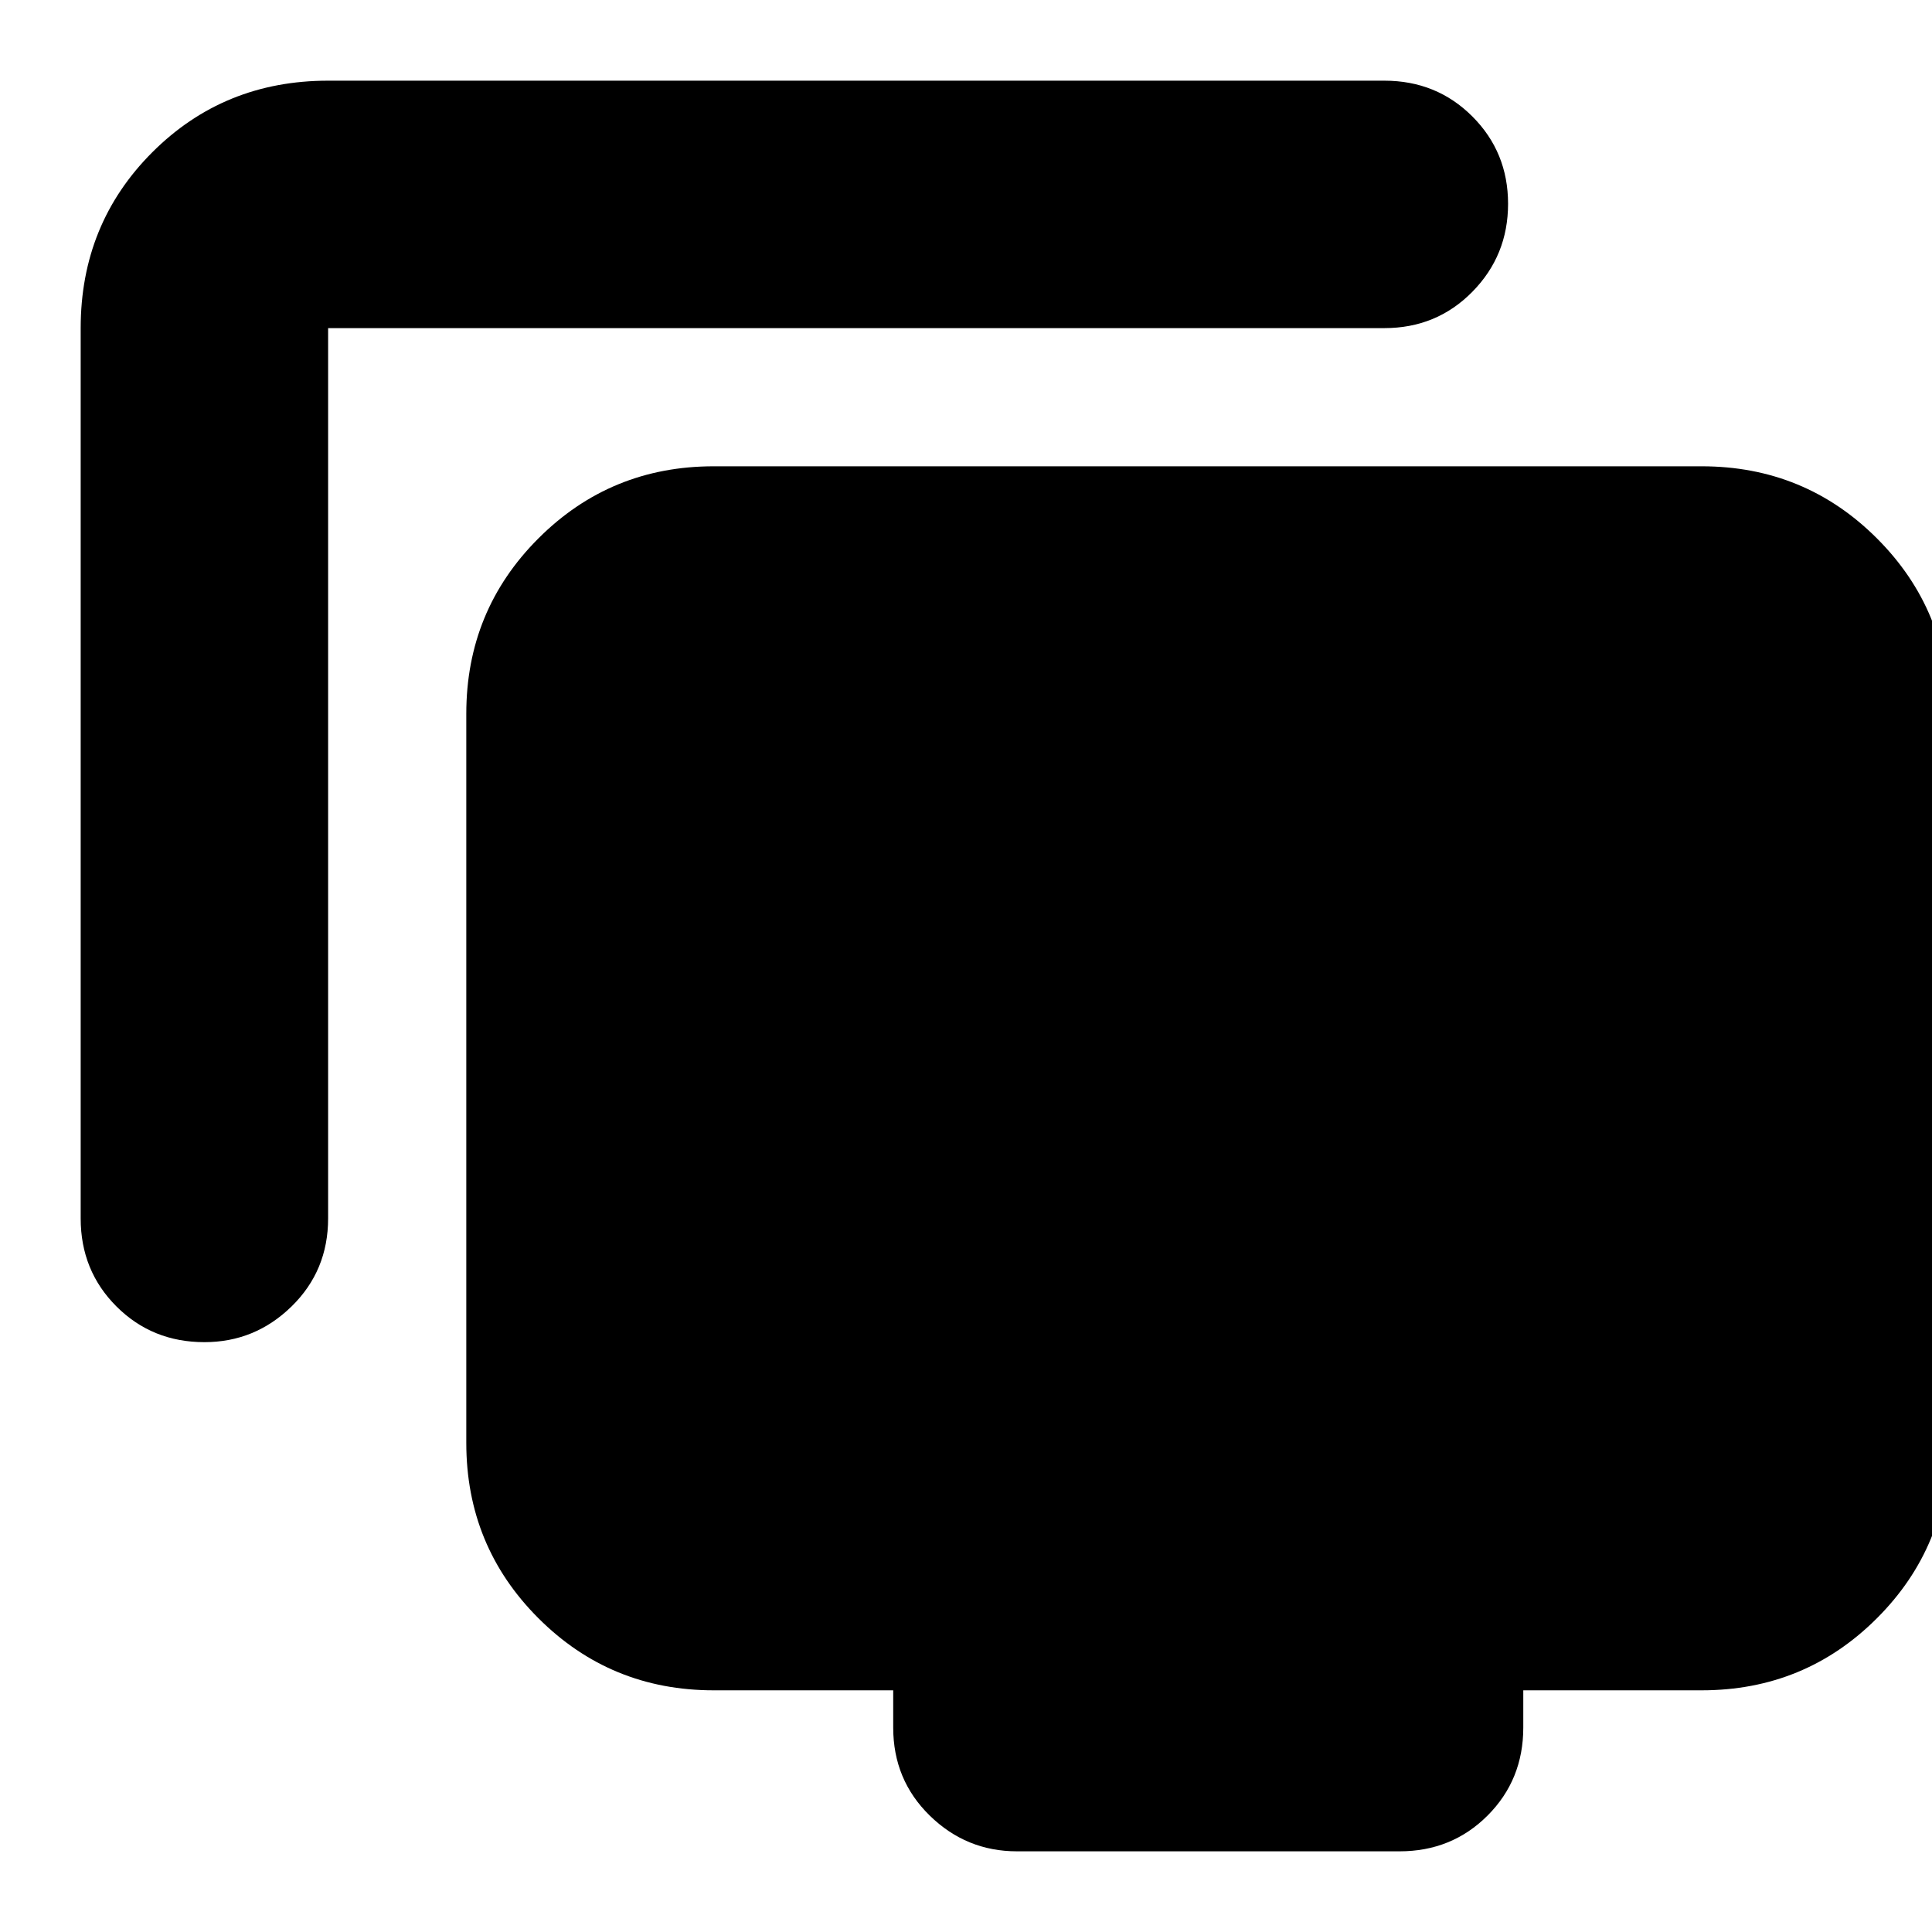 <svg xmlns="http://www.w3.org/2000/svg" height="24" viewBox="0 -960 960 960" width="24"><path d="M101.57-293.09q-25.96 0-43.72-17.76-17.76-17.76-17.76-43.72v-442.39q0-51.78 35.58-87.37 35.59-35.58 87.37-35.58h524.83q25.96 0 43.72 17.76 17.76 17.76 17.76 43.43 0 25.68-17.76 43.72t-43.72 18.04H163.04v442.39q0 25.96-18.15 43.72-18.16 17.76-43.32 17.76Zm403.74 253q-25.17 0-43.33-17.76-18.15-17.76-18.15-43.72v-18.52h-89.18q-51.3 0-87.12-35.83-35.83-35.82-35.83-87.12v-362.31q0-51.3 35.83-87.12 35.82-35.83 87.12-35.83h490.87q51.3 0 87.13 35.83 35.83 35.82 35.83 87.12v362.31q0 51.3-35.83 87.12-35.83 35.83-87.13 35.83h-88.61v18.52q0 25.96-17.76 43.72-17.76 17.76-43.72 17.76H505.31Z"/></svg>